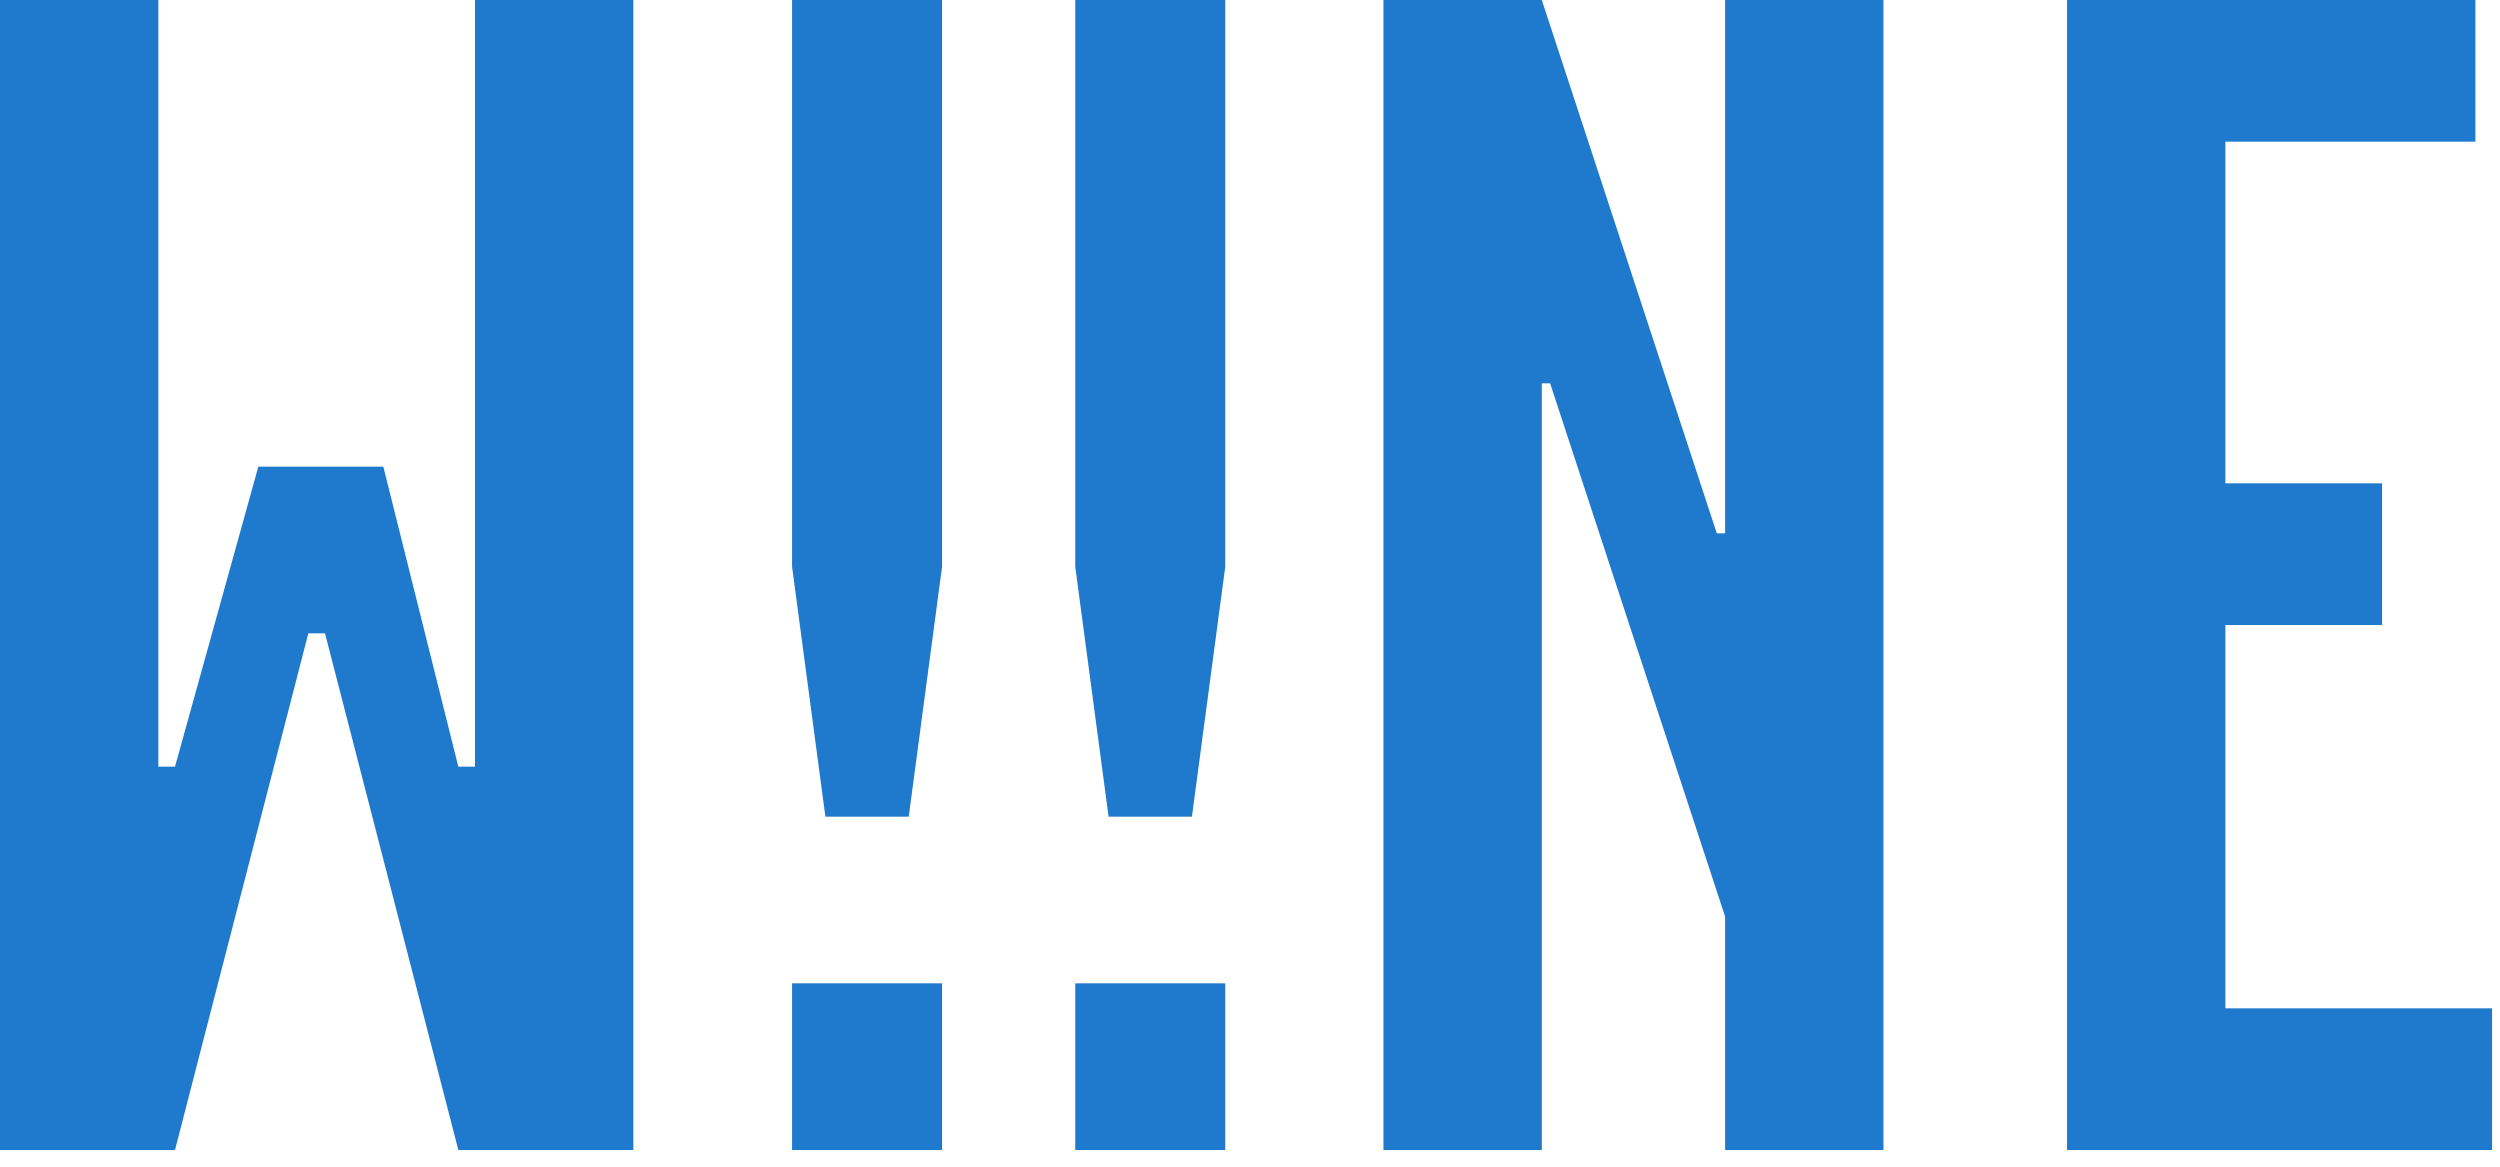 <svg width="120" height="56" viewBox="0 0 120 56" fill="none" xmlns="http://www.w3.org/2000/svg">
<path d="M22.8 36.8H22L18.4 22.4H12.4L8.4 36.8H7.6V0H0V55.2H8.4L14.8 30.4H15.6L22 55.2H30.4V0H22.8V36.8Z" fill="#1F79CC"/>
<path d="M39.619 39.2H43.619L45.219 27.2V0H38.019V27.2L39.619 39.2ZM38.019 55.2H45.219V47.2H38.019V55.2Z" fill="#1F79CC"/>
<path d="M53.212 39.2H57.212L58.812 27.2V0H51.612V27.2L53.212 39.2ZM51.612 55.2H58.812V47.2H51.612V55.2Z" fill="#1F79CC"/>
<path d="M90.406 55.2V0H82.806V25.6H82.406L74.006 0H66.406V55.2H74.006V18.4H74.406L82.806 44V55.2H90.406Z" fill="#1F79CC"/>
<path d="M119.619 55.2V48.4H106.819V30H114.339V23.2H106.819V6.8H118.819V0H99.219V55.2H119.619Z" fill="#1F79CC"/>
</svg>
